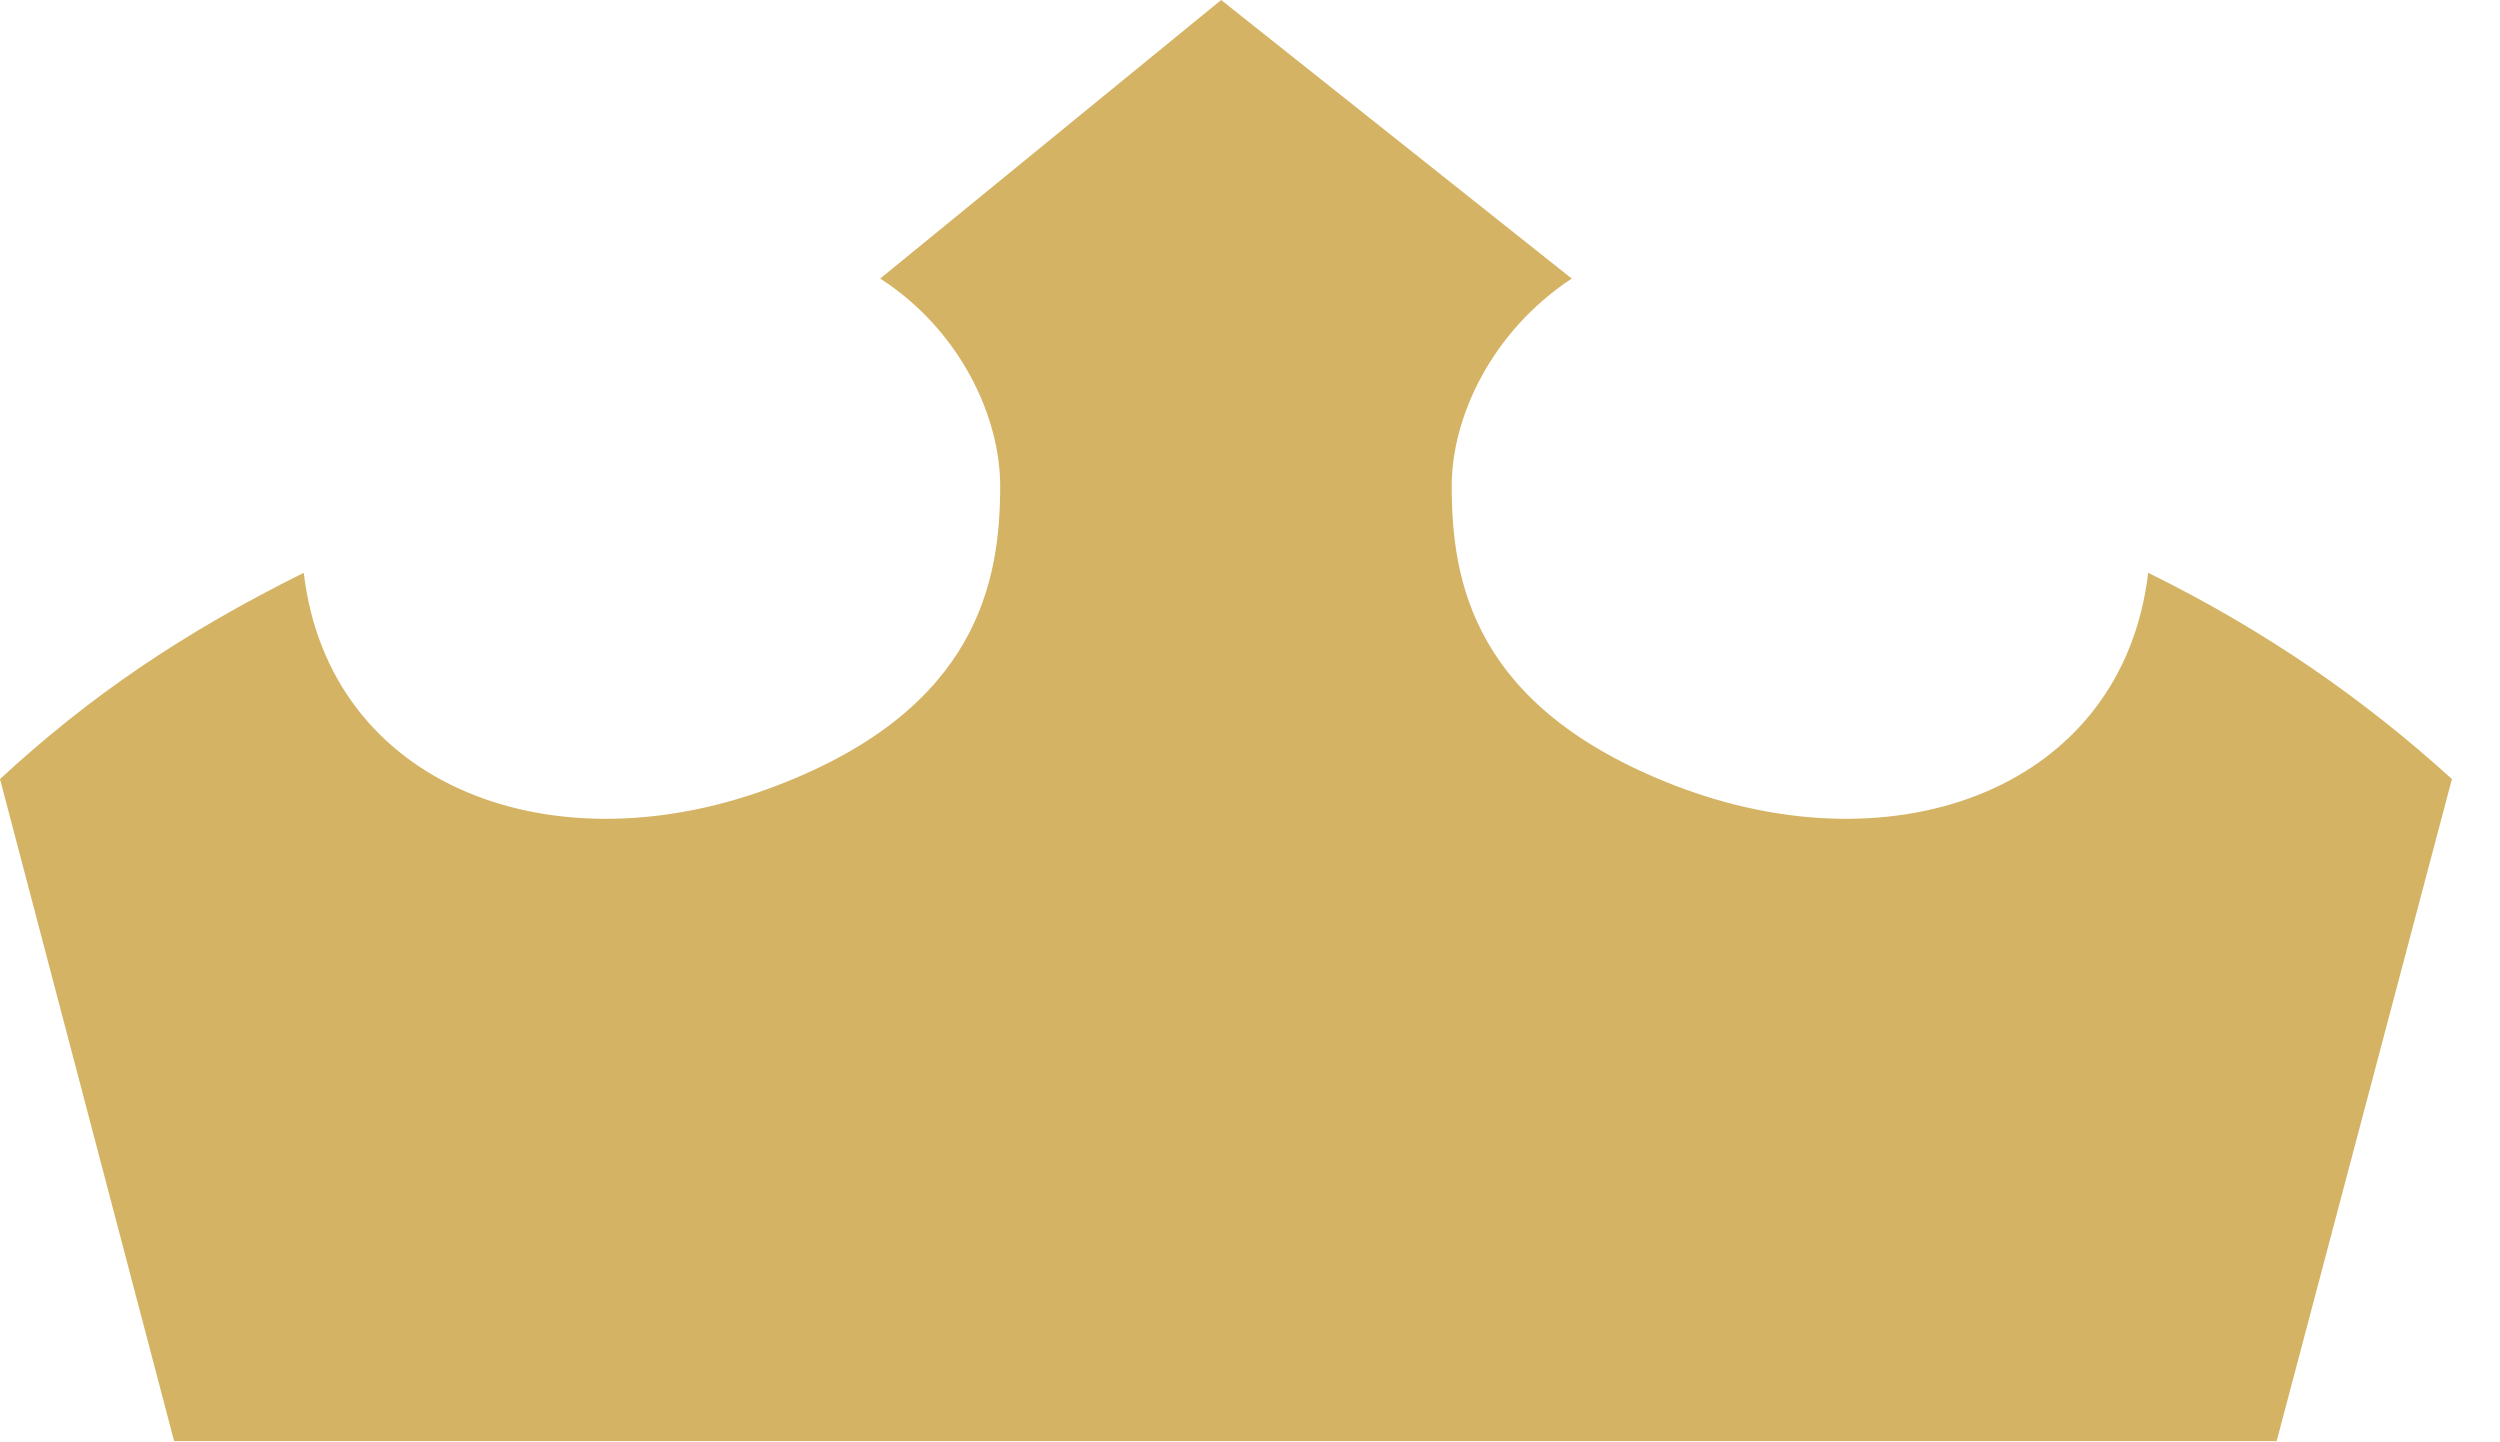 <svg width="26" height="15" viewBox="0 0 26 15" fill="none" xmlns="http://www.w3.org/2000/svg">
<path d="M9.154 2.897C9.99 3.436 10.402 4.339 10.402 5.054C10.402 6.033 10.178 7.362 8.092 8.165C5.769 9.068 3.422 8.19 3.159 5.957C1.898 6.584 0.937 7.237 0 8.102L1.811 14.988H23.677L25.5 8.102C24.588 7.274 23.564 6.559 22.341 5.957C22.078 8.19 19.731 9.068 17.408 8.165C15.31 7.349 15.098 6.033 15.098 5.054C15.098 4.339 15.51 3.449 16.346 2.897L12.7 0L9.154 2.897Z" fill="#D4B464"/>
</svg>
